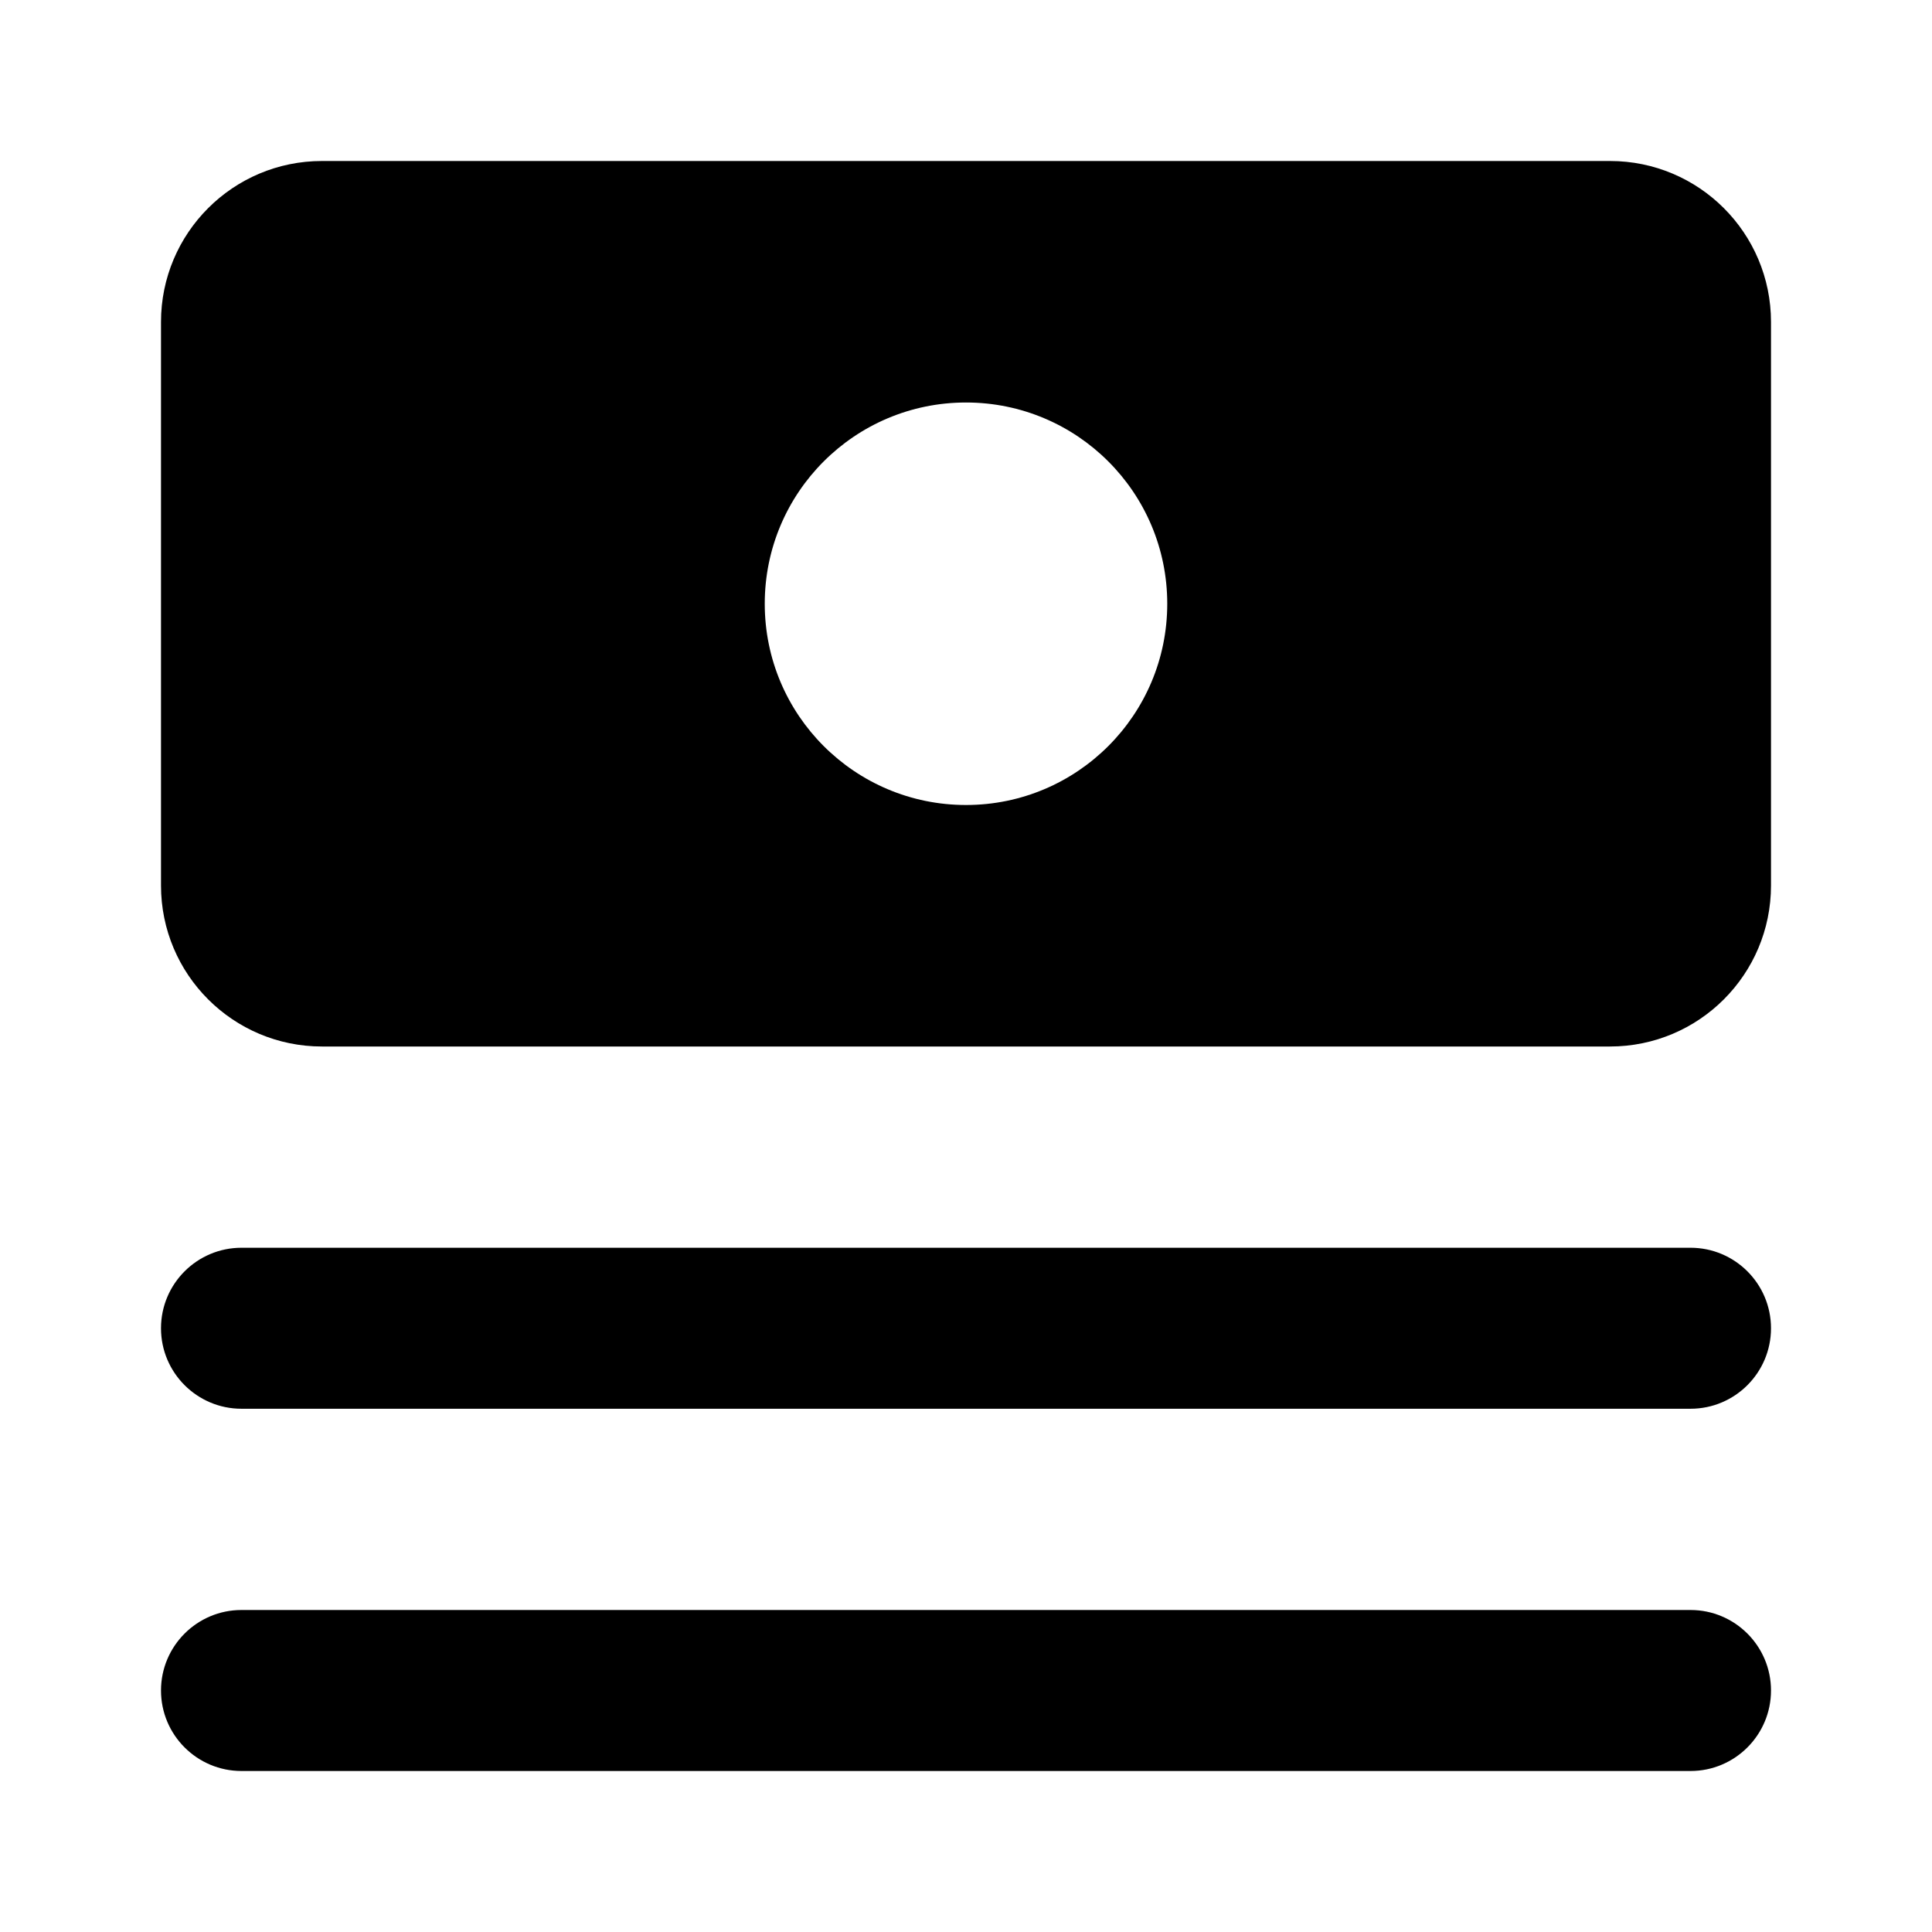 <svg width="24" height="24" viewBox="0 0 24 24" fill="none" xmlns="http://www.w3.org/2000/svg">
<path fill-rule="evenodd" clip-rule="evenodd" d="M4 2C2.895 2 2 2.895 2 4V11C2 12.105 2.895 13 4 13H20C21.105 13 22 12.105 22 11V4C22 2.895 21.105 2 20 2H4ZM12 10C13.381 10 14.5 8.881 14.5 7.5C14.5 6.119 13.381 5 12 5C10.619 5 9.5 6.119 9.5 7.5C9.5 8.881 10.619 10 12 10Z" fill="currentColor"/>
<path d="M22 16.5C22 17.052 21.552 17.5 21 17.5H3C2.448 17.5 2 17.052 2 16.5C2 15.948 2.448 15.5 3 15.5H21C21.552 15.5 22 15.948 22 16.5Z" fill="currentColor"/>
<path d="M21 22C21.552 22 22 21.552 22 21C22 20.448 21.552 20 21 20H3C2.448 20 2 20.448 2 21C2 21.552 2.448 22 3 22H21Z" fill="currentColor"/>
</svg>
